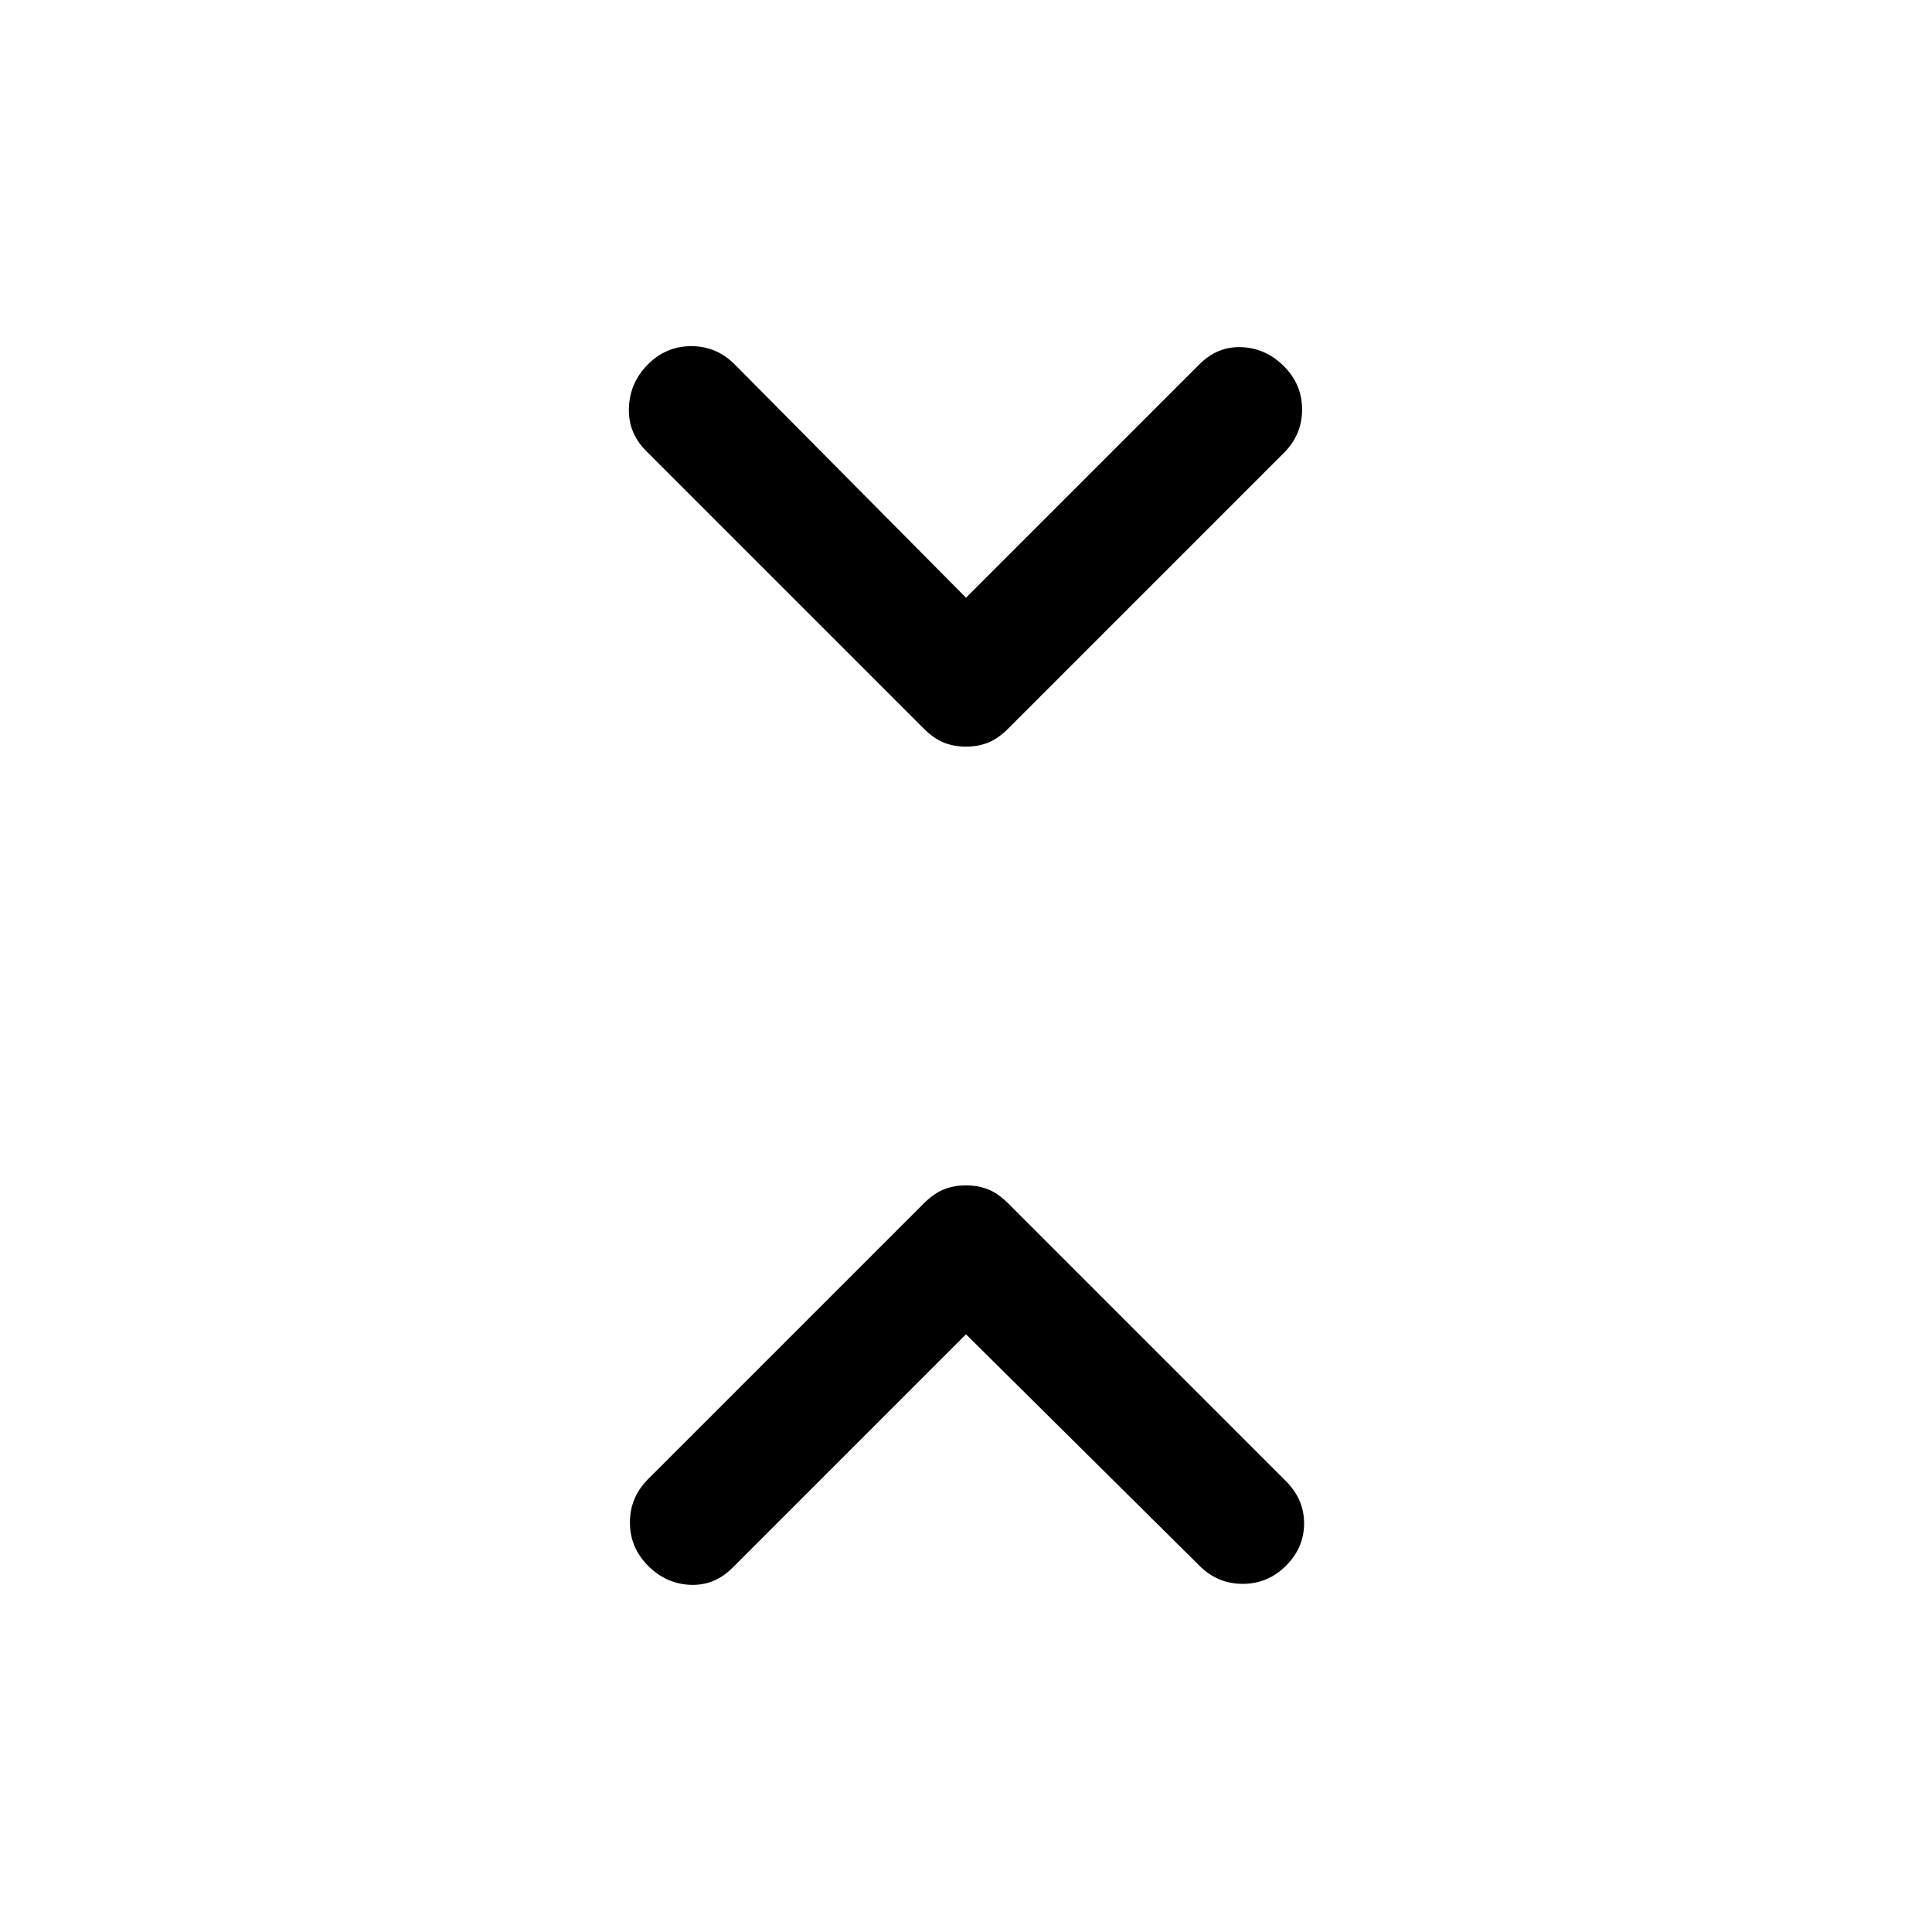 <svg xmlns="http://www.w3.org/2000/svg" width="48" height="48" viewBox="0 -960 960 960"><path d="M480-297 364-181q-9 9-21 8.5t-21-9.5q-9-9-9-21.5t9-21.5l137-137q5-5 10-7t11-2q6 0 11 2t10 7l138 138q9 9 9 21t-9 21q-9 9-21.5 9t-21.5-9L480-297Zm0-366 116-116q9-9 21-8.5t21 9.5q9 9 9 21.5t-9 21.5L501-598q-5 5-10 7t-11 2q-6 0-11-2t-10-7L321-736q-9-9-8.5-21.5T322-779q9-9 21.5-9t21.5 9l115 116Z"/></svg>